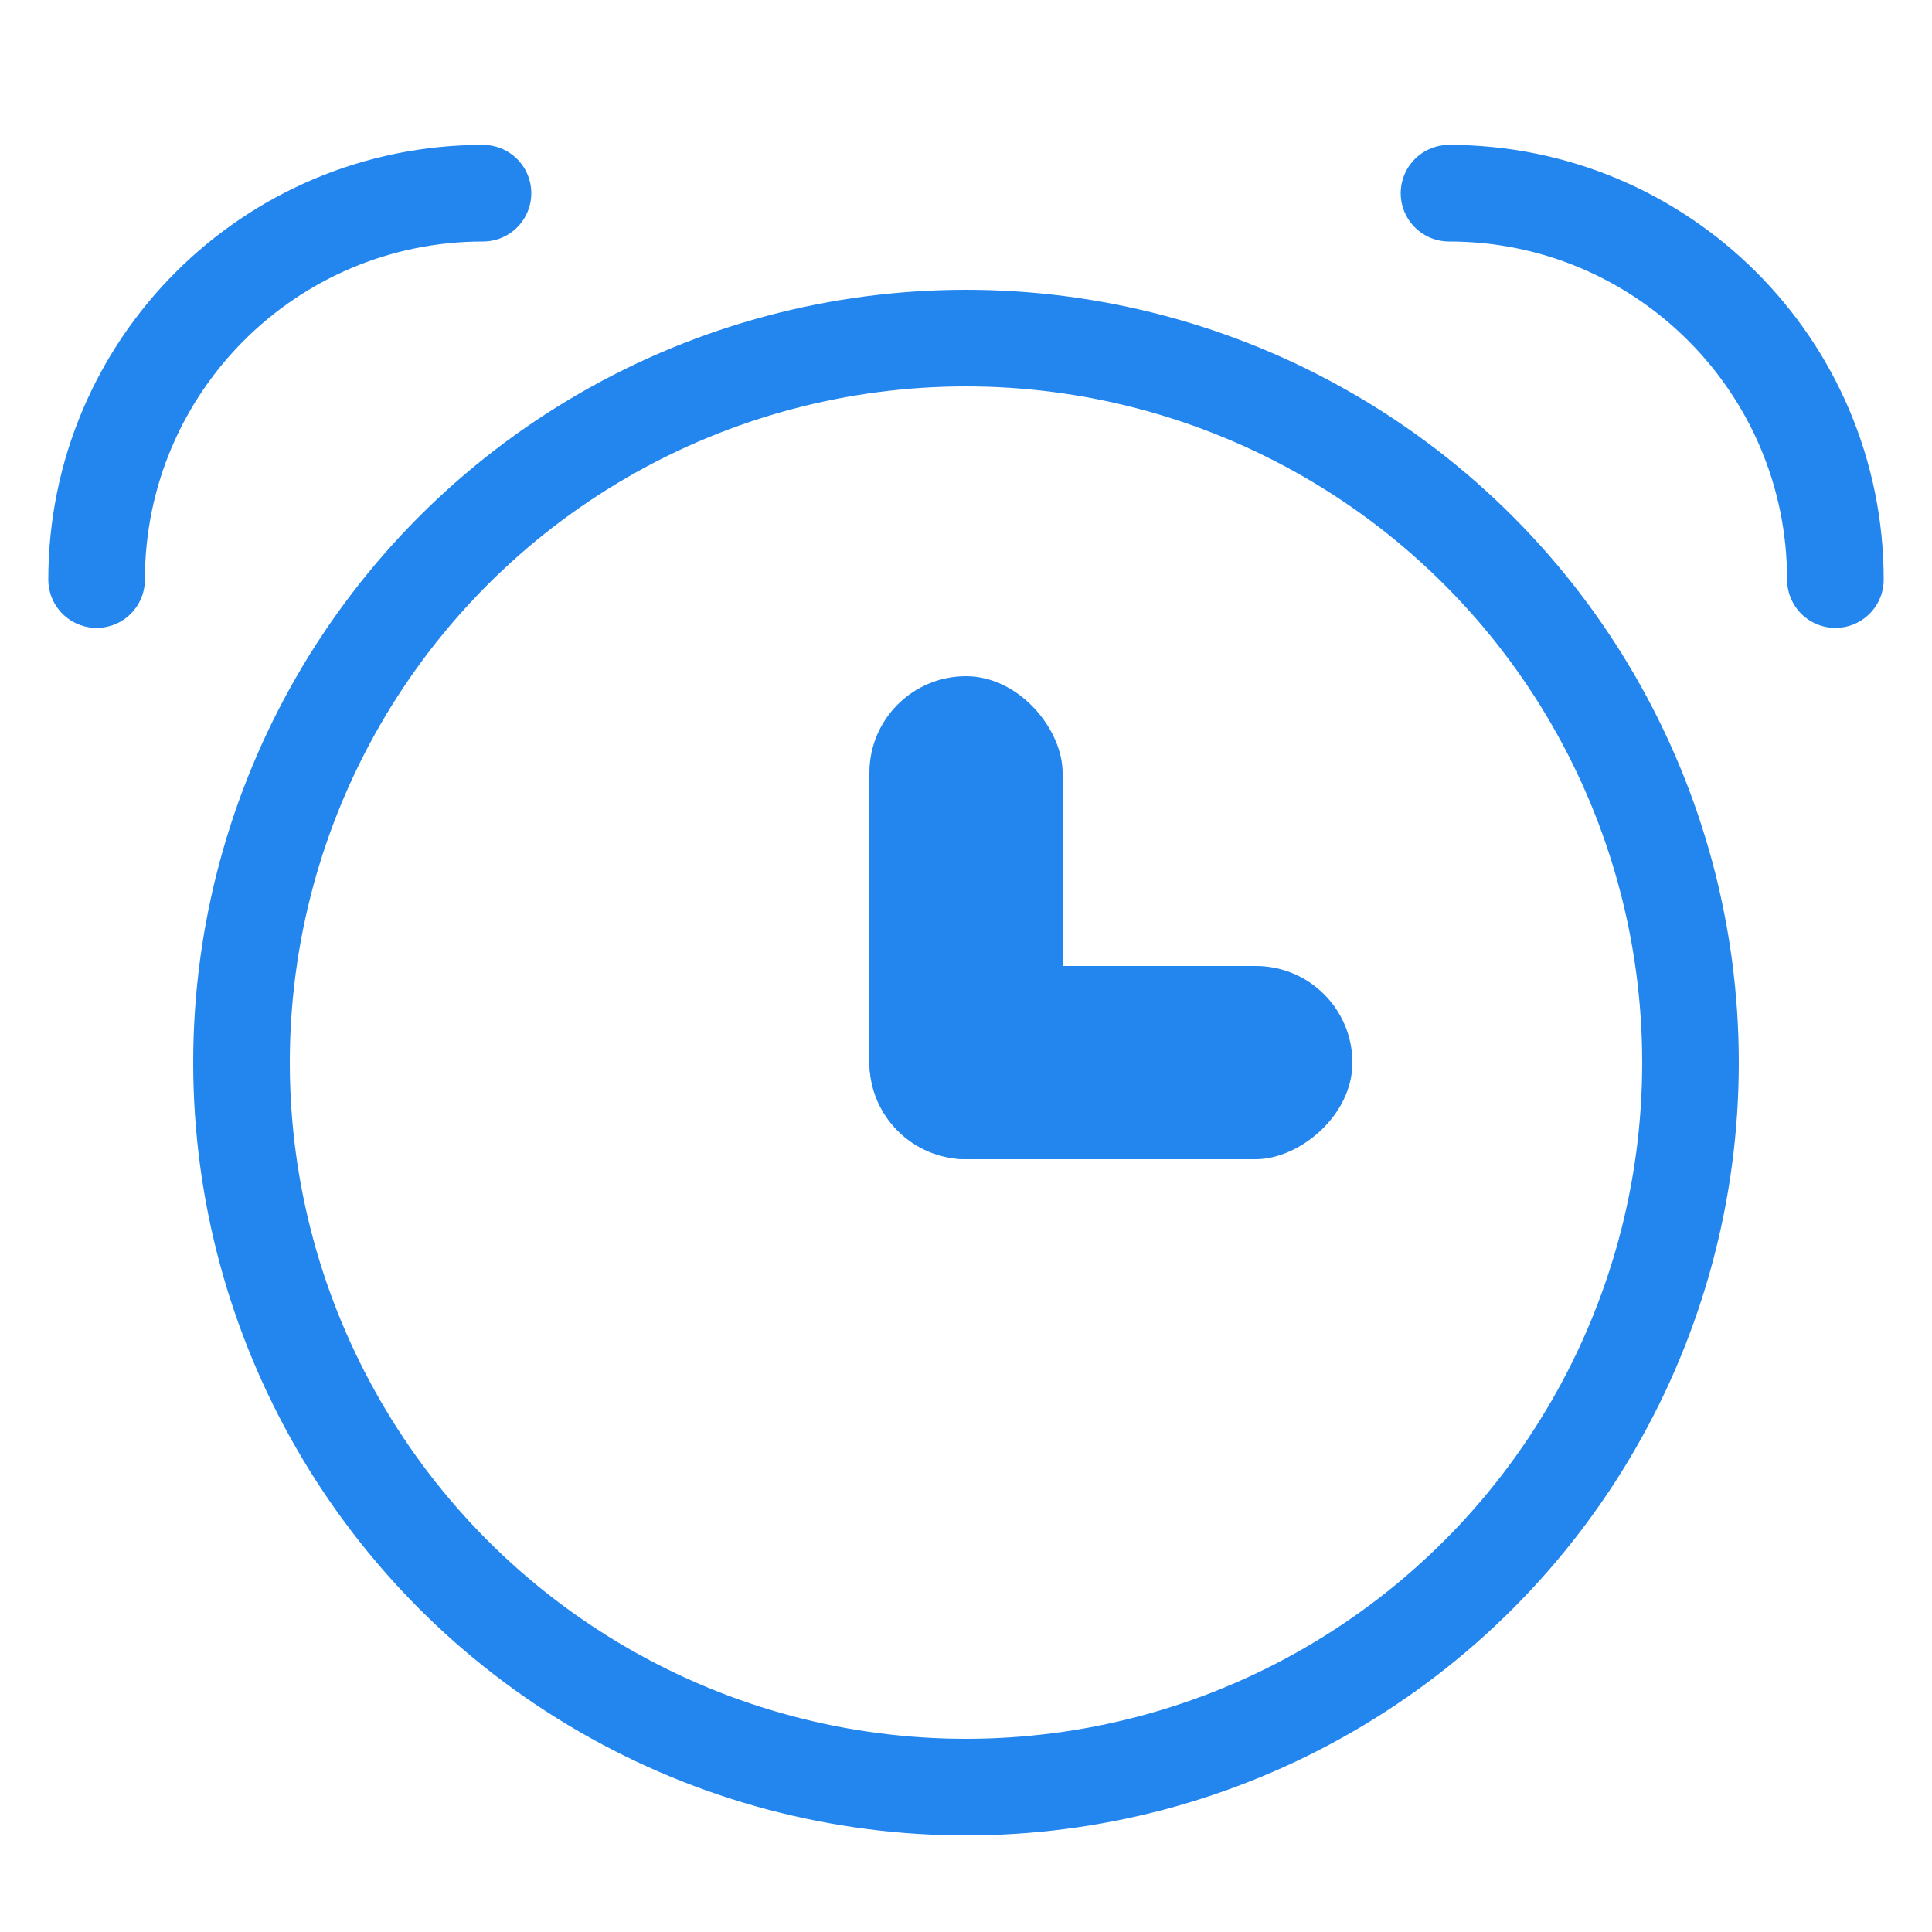 <?xml version="1.0" encoding="UTF-8"?>
<svg width="20px" height="20px" viewBox="0 0 20 20" version="1.1" xmlns="http://www.w3.org/2000/svg" xmlns:xlink="http://www.w3.org/1999/xlink">
    <!-- Generator: Sketch 59.1 (86144) - https://sketch.com -->
    <title>编组 3</title>
    <desc>Created with Sketch.</desc>
    <g id="页面-1" stroke="none" stroke-width="1" fill="none" fill-rule="evenodd">
        <g id="课程V2.0_首页（未登录）" transform="translate(-879, -757)">
            <g id="编组-6" transform="translate(879, 757)">
                <g id="编组-3" transform="translate(1, 2)">
                    <circle id="椭圆形" stroke="#2386EE" cx="9" cy="9" r="7.5"></circle>
                    <path d="M4,0 C1.791,0 0,1.791 0,4" id="路径" stroke="#2386EE" stroke-linecap="round"></path>
                    <path d="M18,0 C15.791,0 14,1.791 14,4" id="路径" stroke="#2386EE" stroke-linecap="round" transform="translate(16, 2) scale(-1, 1) translate(-16, -2) "></path>
                    <rect id="矩形" fill="#2386EE" x="8" y="5" width="2" height="5" rx="1"></rect>
                    <rect id="矩形" fill="#2386EE" transform="translate(10.5, 9) rotate(-270) translate(-10.5, -9) " x="9.5" y="6.5" width="2" height="5" rx="1"></rect>
                </g>
            </g>
        </g>
    </g>
</svg>